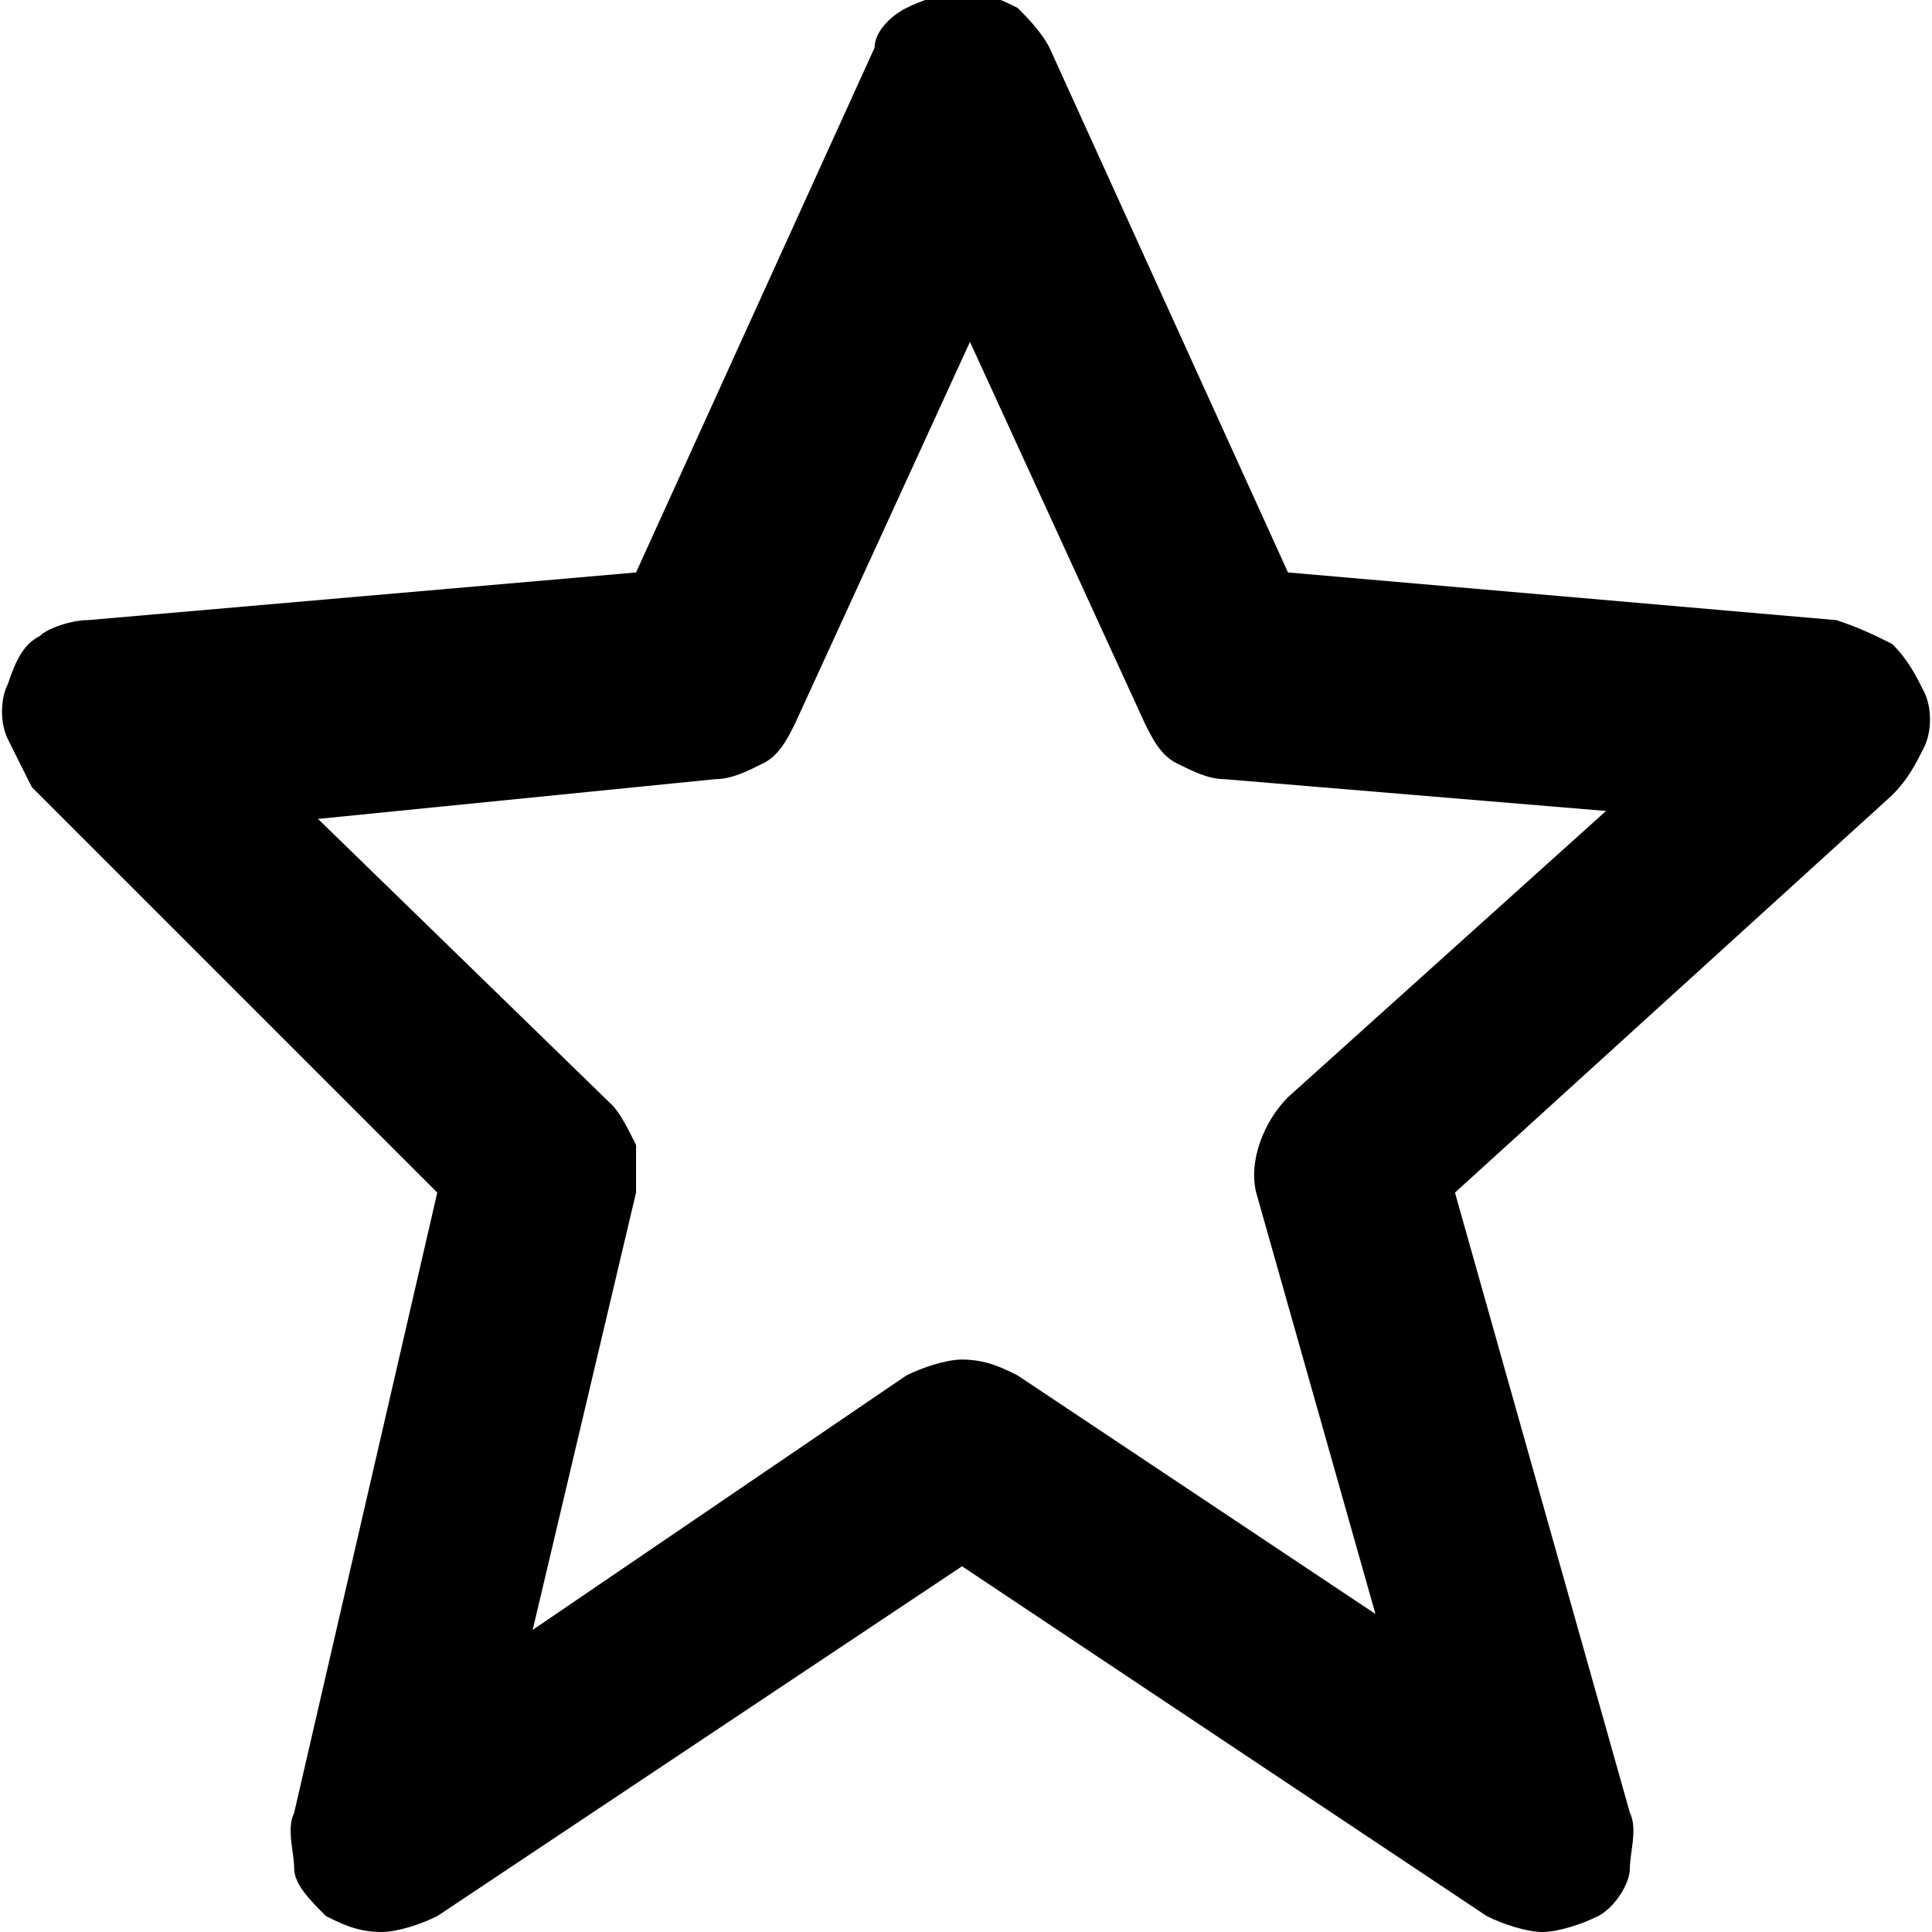 <?xml version="1.0" encoding="utf-8"?>
<!-- Generator: Adobe Illustrator 19.0.1, SVG Export Plug-In . SVG Version: 6.00 Build 0)  -->
<svg version="1.1" id="Шар_1" xmlns="http://www.w3.org/2000/svg" xmlns:xlink="http://www.w3.org/1999/xlink" x="0px" y="0px"
	 viewBox="-284.8 408.7 24.3 24.3" style="enable-background:new -284.8 408.7 24.3 24.3;" xml:space="preserve">
<path d="M-279.3,423.7l-1.8,7.8c-0.1,0.2,0,0.5,0,0.7s0.2,0.4,0.4,0.6c0.2,0.1,0.4,0.2,0.7,0.2c0.2,0,0.5-0.1,0.7-0.2l6.6-4.4
	l6.6,4.4c0.2,0.1,0.5,0.2,0.7,0.2c0.2,0,0.5-0.1,0.7-0.2c0.2-0.1,0.4-0.4,0.4-0.6s0.1-0.5,0-0.7l-2.2-7.8l5.5-5
	c0.2-0.2,0.3-0.4,0.4-0.6c0.1-0.2,0.1-0.5,0-0.7c-0.1-0.2-0.2-0.4-0.4-0.6c-0.2-0.1-0.4-0.2-0.7-0.3l-6.9-0.6l-3-6.6
	c-0.1-0.2-0.3-0.4-0.4-0.5c-0.2-0.1-0.4-0.2-0.7-0.2c-0.2,0-0.5,0.1-0.7,0.2c-0.2,0.1-0.4,0.3-0.4,0.5l-3,6.6l-6.9,0.6
	c-0.2,0-0.5,0.1-0.6,0.2c-0.2,0.1-0.3,0.3-0.4,0.6c-0.1,0.2-0.1,0.5,0,0.7c0.1,0.2,0.2,0.4,0.3,0.6L-279.3,423.7z M-275.8,418.5
	c0.2,0,0.4-0.1,0.6-0.2c0.2-0.1,0.3-0.3,0.4-0.5l2.2-4.8l2.2,4.8c0.1,0.2,0.2,0.4,0.4,0.5c0.2,0.1,0.4,0.2,0.6,0.2l4.8,0.4l-4,3.6
	c-0.3,0.3-0.5,0.8-0.4,1.2l1.5,5.3l-4.5-3c-0.2-0.1-0.4-0.2-0.7-0.2c-0.2,0-0.5,0.1-0.7,0.2l-4.7,3.2l1.3-5.5c0-0.2,0-0.4,0-0.6
	c-0.1-0.2-0.2-0.4-0.3-0.5l-3.7-3.6L-275.8,418.5z"/>
</svg>
